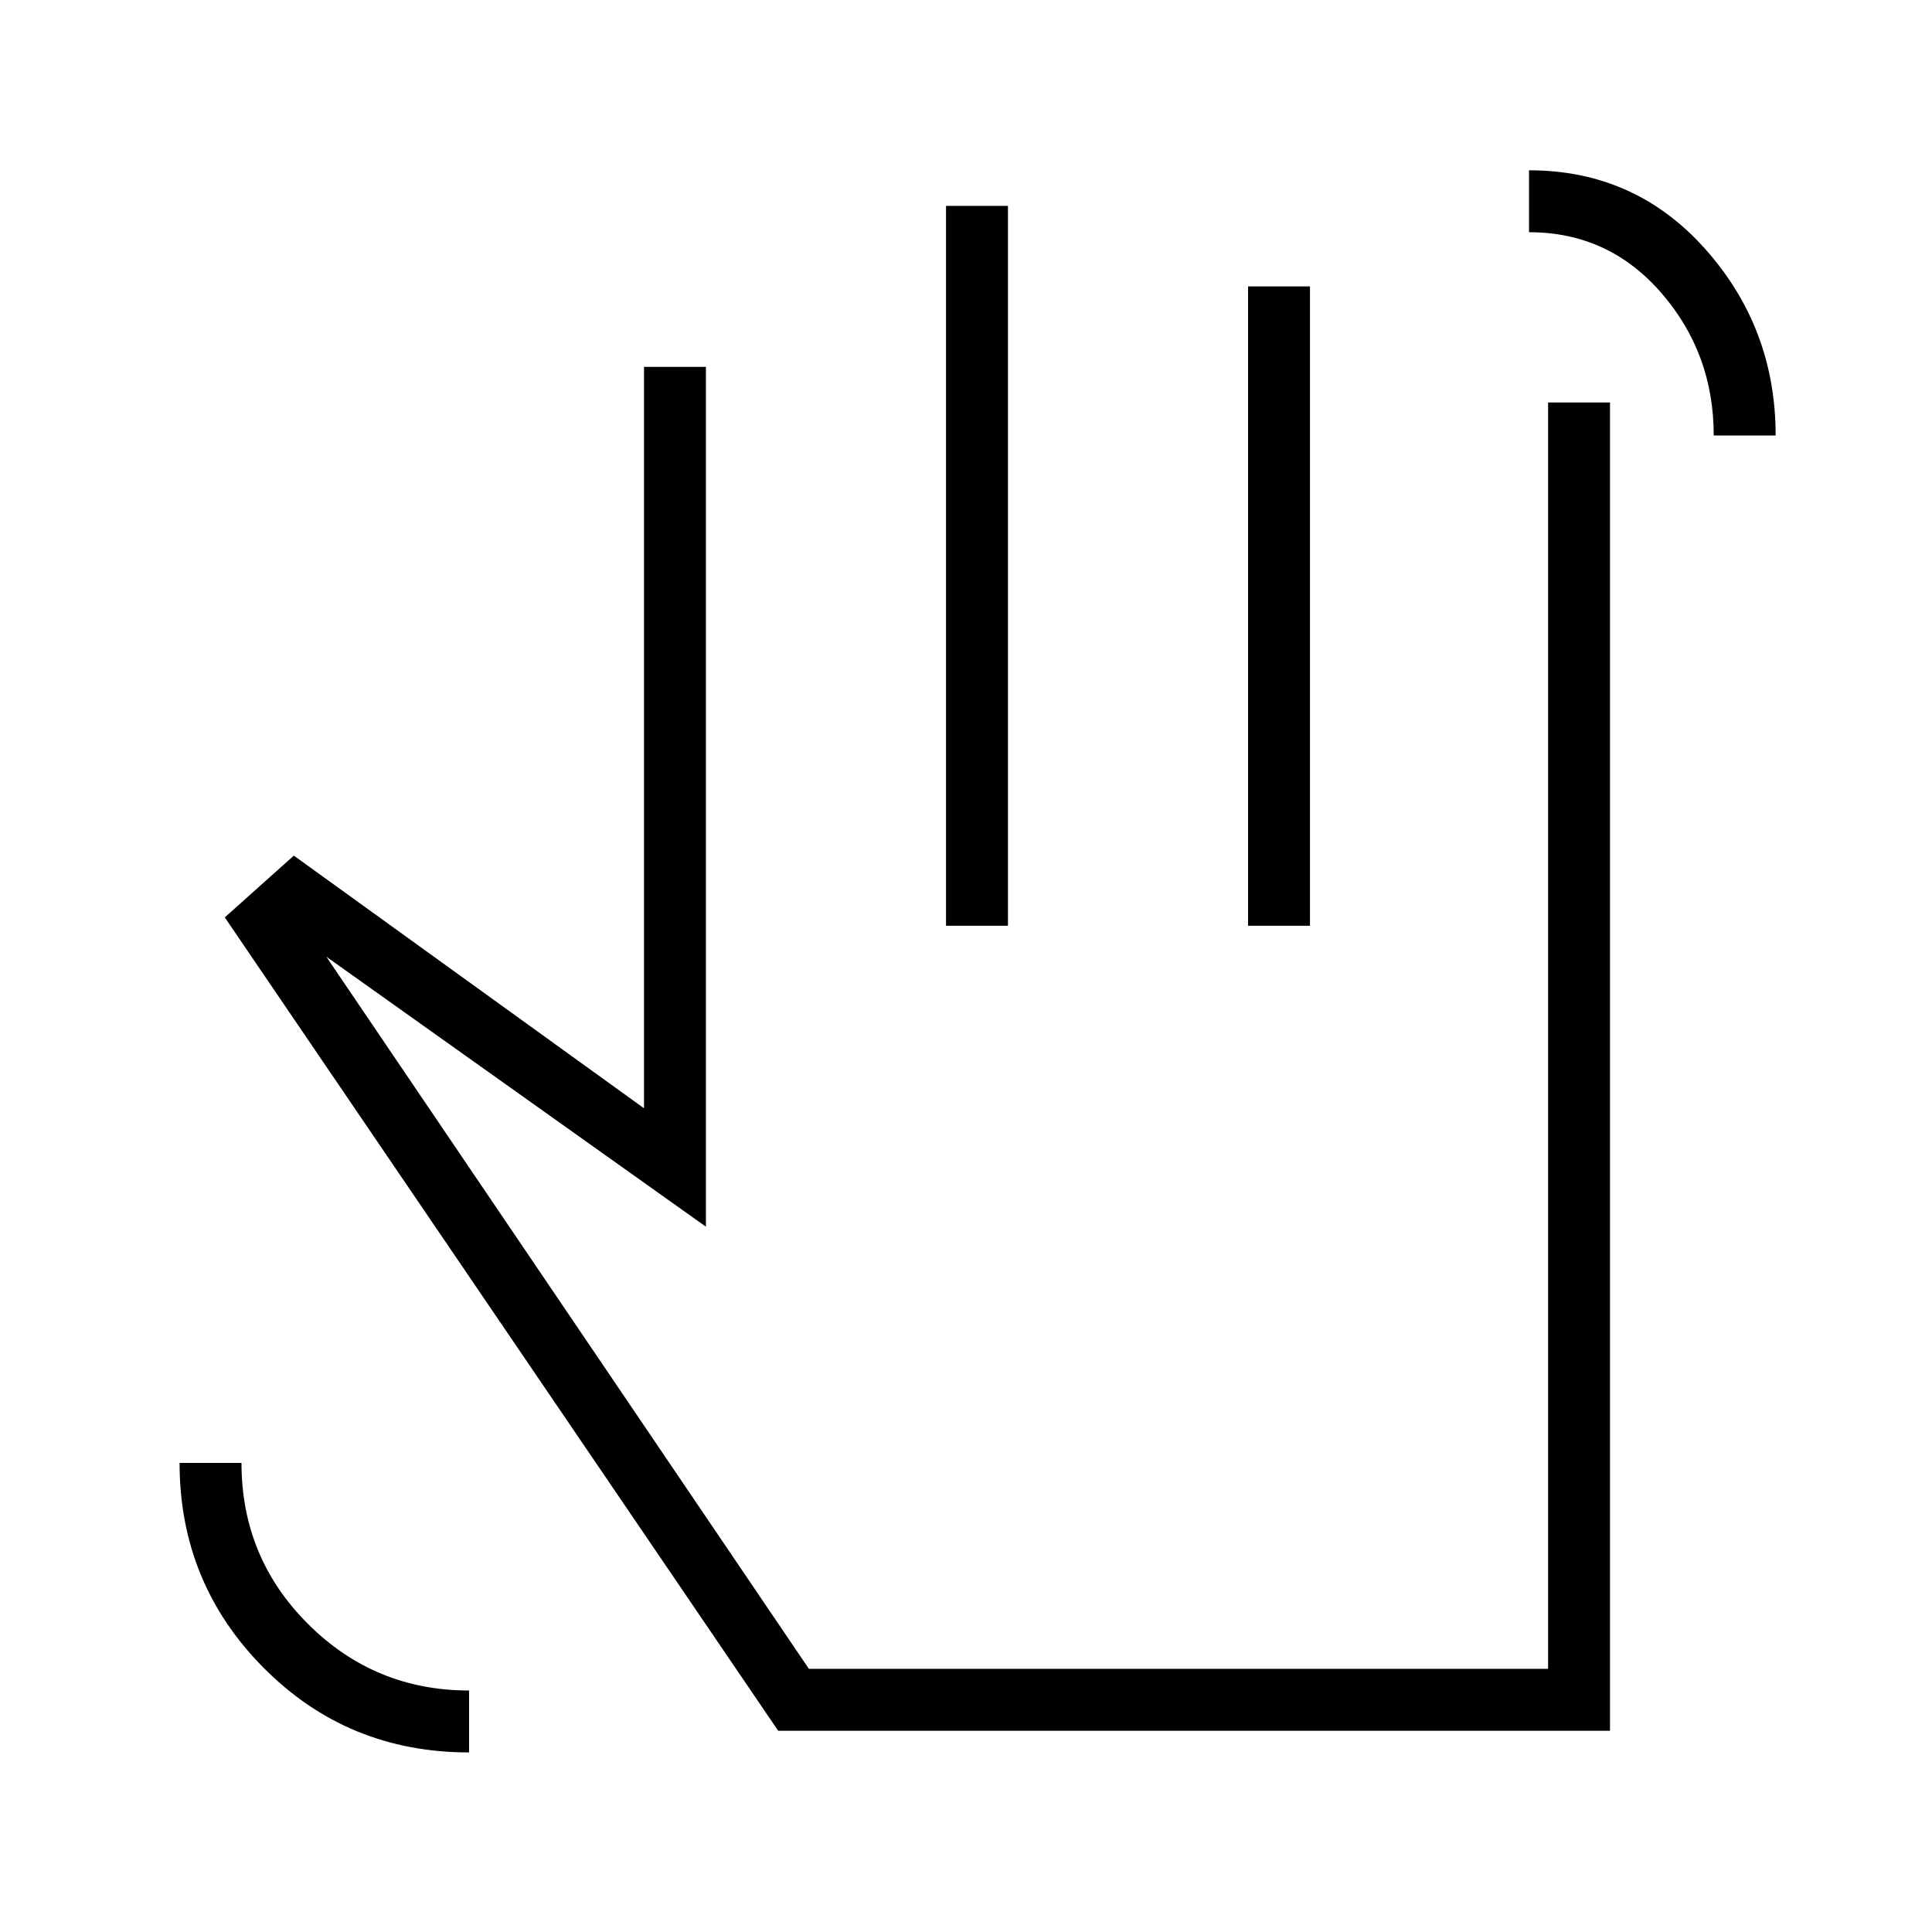 <svg xmlns="http://www.w3.org/2000/svg" width="48" height="48" viewBox="0 -960 960 960"><path d="M851.539-743.616q0-40.923-26.154-70.961-26.154-30.039-65.616-30.039v-30.769q52.77 0 87.654 39.23 34.885 39.231 34.885 92.539h-30.769ZM233.077-89.231q-60.385 0-102.116-42.075-41.73-42.075-41.73-101.771H120Q120-186 153.115-153q33.116 33 79.962 33v30.77ZM386.669-100 111.692-504.154 146-534.846l174 125.538v-368.385h30.769v427.232L162.154-484.615l239.769 353.846h367.308V-760H800v660H386.669Zm83.408-400v-357.693h30.769V-500h-30.769Zm150.077 0v-317.693h30.769V-500h-30.769ZM500.846-315.384Z"/></svg>